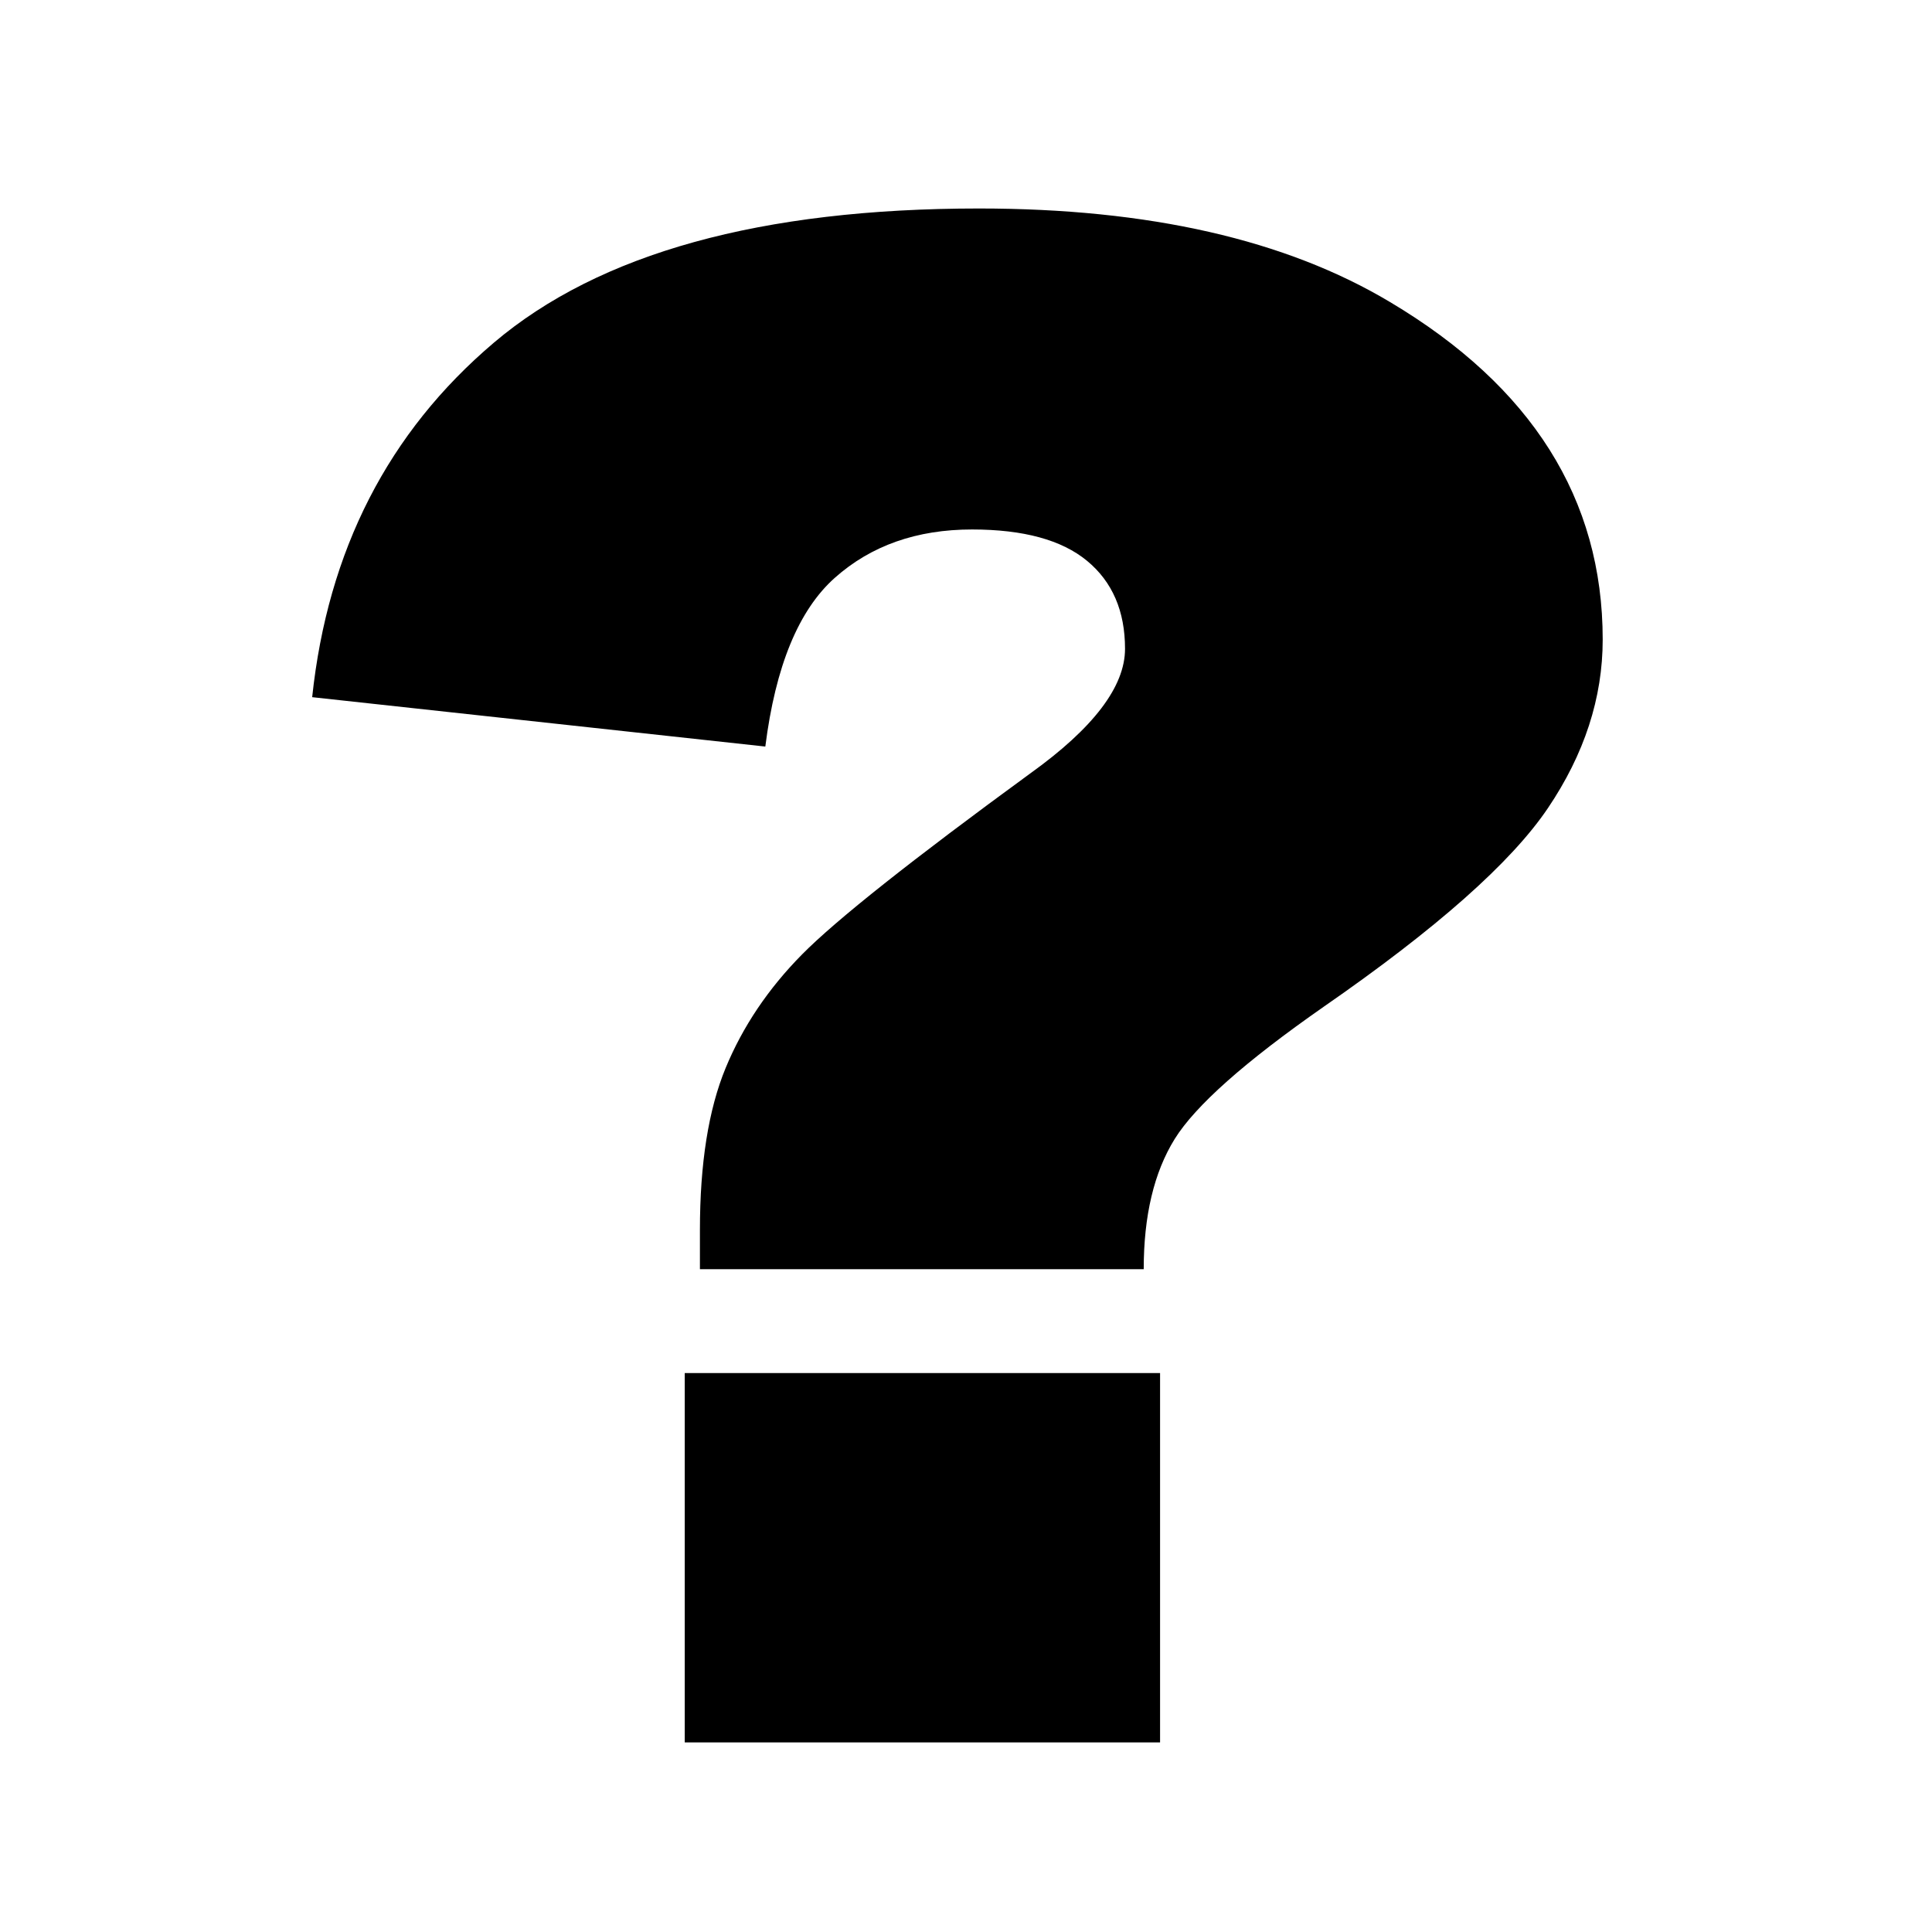 <?xml version="1.0" standalone="no"?>
<!DOCTYPE svg PUBLIC "-//W3C//DTD SVG 1.1//EN" "http://www.w3.org/Graphics/SVG/1.1/DTD/svg11.dtd">
<svg width="50px" height="50px" viewBox="0 0 256 256" version="1.1" xmlns="http://www.w3.org/2000/svg" xmlns:xlink="http://www.w3.org/1999/xlink" xml:space="preserve" style="fill-rule:evenodd;clip-rule:evenodd;stroke-linejoin:round;stroke-miterlimit:1.414;">
    <g>
        <g>
            <path d="M151.548,168.173L92.743,168.173L92.743,162.993C92.743,154.177 93.877,147.021 96.147,141.522C98.417,136.024 101.796,131.003 106.283,126.459C110.771,121.915 120.856,113.917 136.537,102.466C144.894,96.468 149.072,90.97 149.072,85.971C149.072,80.973 147.396,77.088 144.043,74.316C140.69,71.544 135.609,70.158 128.8,70.158C121.475,70.158 115.414,72.294 110.616,76.565C105.819,80.837 102.75,88.289 101.409,98.922L41.365,92.379C43.428,72.93 51.45,57.276 65.429,45.416C79.408,33.556 100.841,27.626 129.728,27.626C152.219,27.626 170.376,31.761 184.201,40.031C202.977,51.21 212.366,66.114 212.366,84.745C212.366,92.469 209.941,99.922 205.092,107.101C200.243,114.281 190.339,123.051 175.38,133.411C164.96,140.682 158.383,146.521 155.649,150.928C152.915,155.336 151.548,161.084 151.548,168.173ZM90.731,181.941L153.715,181.941L153.715,230.881L90.731,230.881L90.731,181.941Z" style="fill:black;"/>
        </g>
    </g>
</svg>
